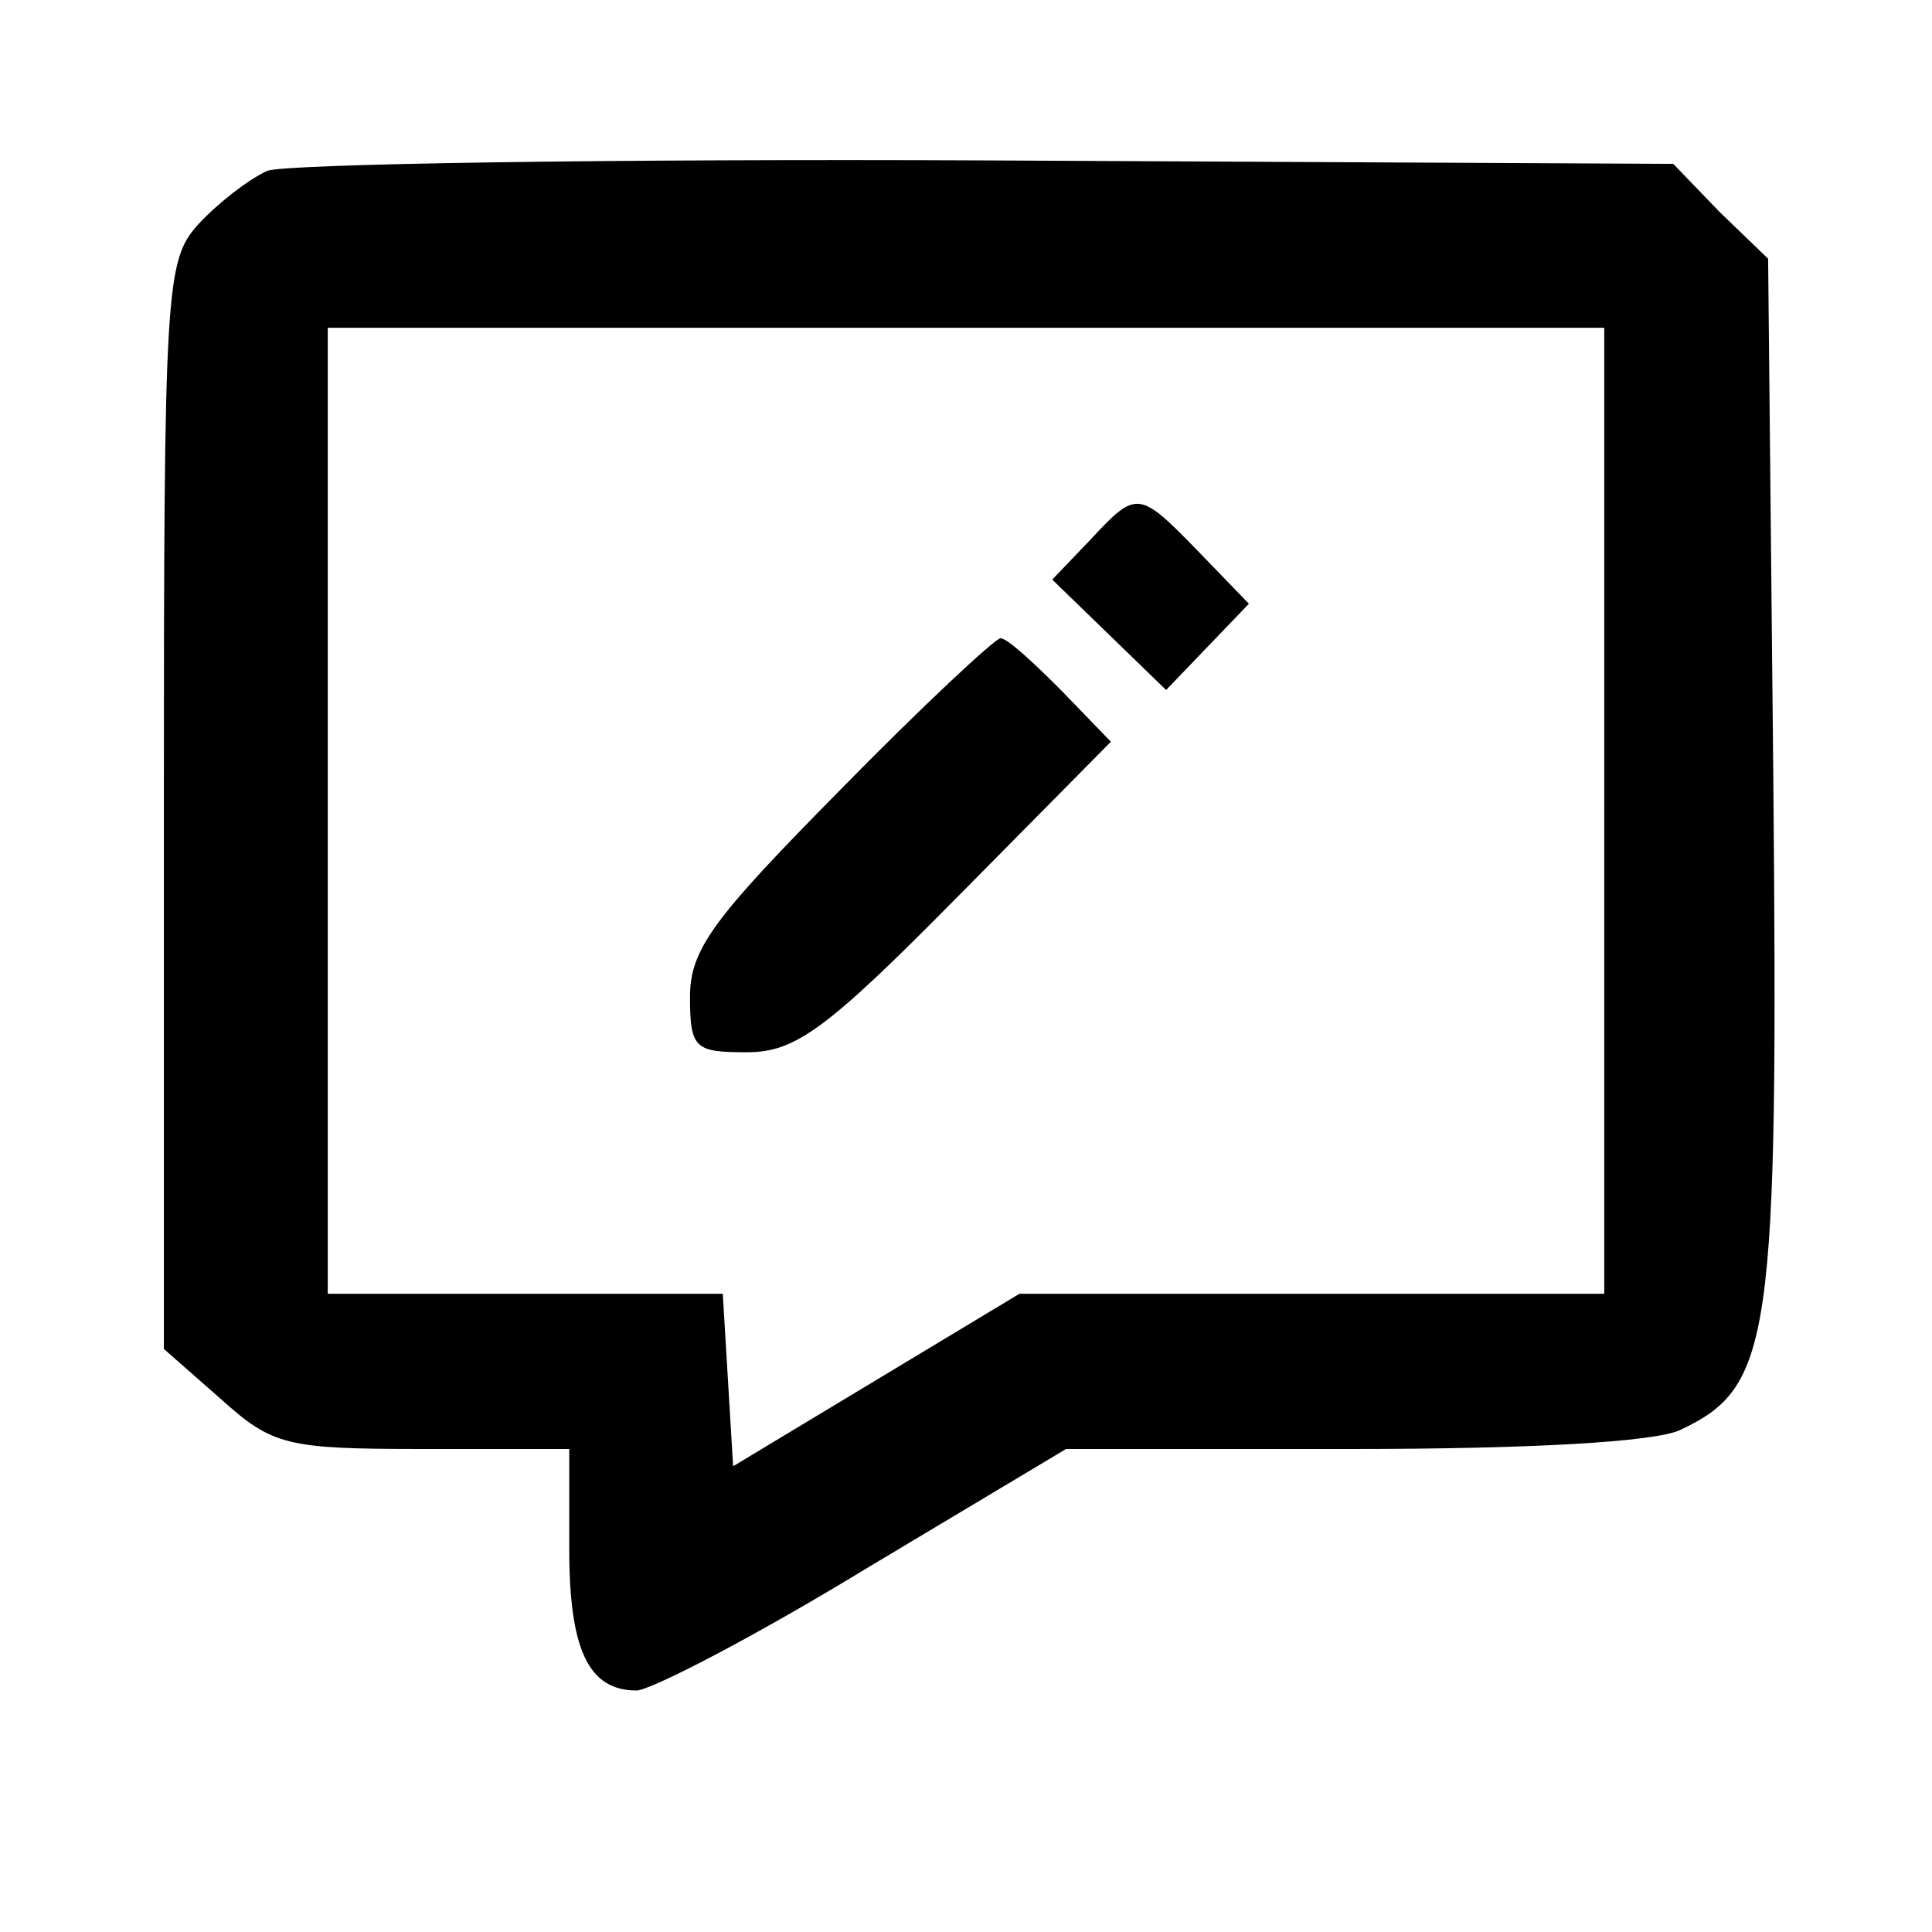 <?xml version="1.0" standalone="no"?>
<!DOCTYPE svg PUBLIC "-//W3C//DTD SVG 20010904//EN"
 "http://www.w3.org/TR/2001/REC-SVG-20010904/DTD/svg10.dtd">
<svg version="1.0" xmlns="http://www.w3.org/2000/svg"
 width="112pt" height="112pt" viewBox="0 0 112 112"
 preserveAspectRatio="xMidYMid meet">

<g transform="translate(0,112) scale(0.1,-0.1)"
fill="#000000" stroke="none">
<path d="M155 1021 c-11 -5 -29 -19 -40 -31 -19 -21 -20 -36 -20 -337 l0 -315
33 -29 c30 -27 38 -29 117 -29 l85 0 0 -58 c0 -58 11 -82 39 -82 8 0 68 31
132 70 l117 70 166 0 c102 0 175 4 190 11 53 25 57 51 54 379 l-3 300 -28 27
-27 28 -398 2 c-218 1 -406 -2 -417 -6z m775 -371 l0 -280 -169 0 -170 0 -83
-50 -83 -50 -3 50 -3 50 -115 0 -114 0 0 280 0 280 370 0 370 0 0 -280z"/>
<path d="M632 807 l-22 -23 33 -32 33 -32 24 25 24 25 -29 30 c-35 36 -36 36
-63 7z"/>
<path d="M487 662 c-73 -74 -87 -92 -87 -120 0 -30 3 -32 33 -32 28 0 46 13
122 90 l89 90 -29 30 c-16 16 -31 30 -35 30 -3 0 -45 -39 -93 -88z"/>
</g>
</svg>
